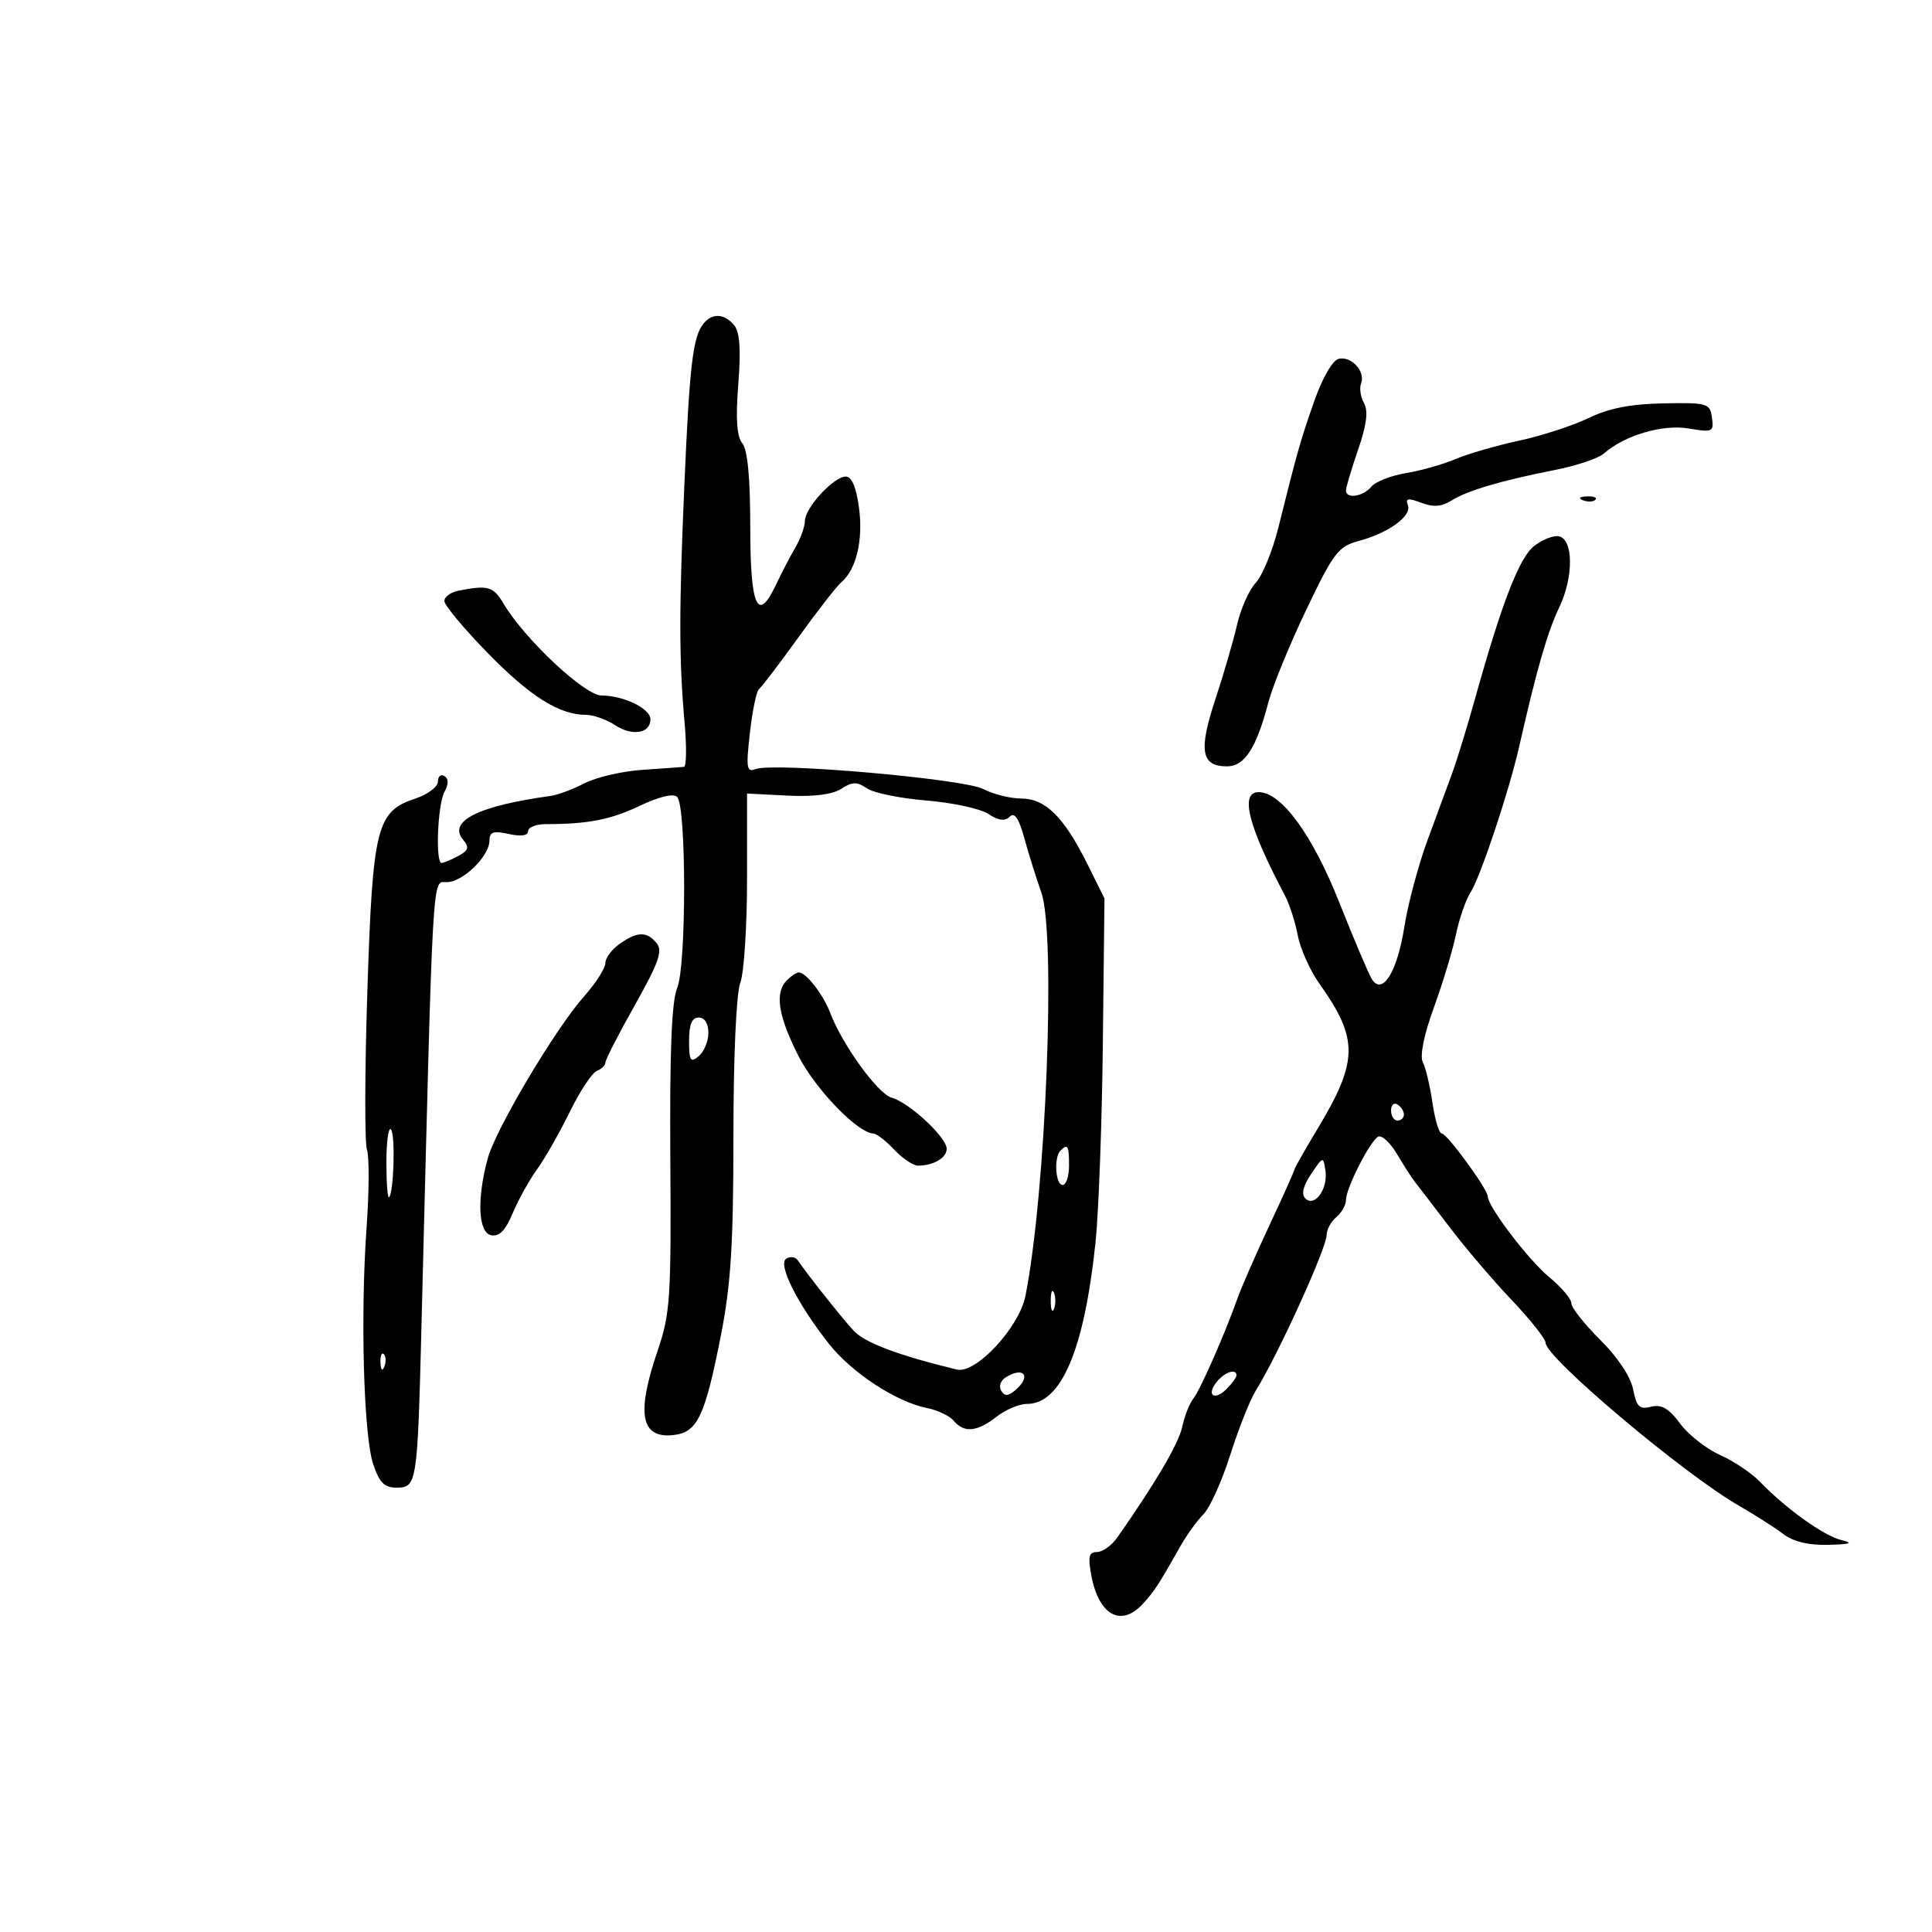 <svg xmlns="http://www.w3.org/2000/svg" width="300" height="300" viewBox="0 0 300 300" version="1.1">
	<path d="M 109.238 50.250 C 107.596 52.288, 107.085 56.563, 106.281 75 C 105.424 94.641, 105.429 102.432, 106.305 112.250 C 106.637 115.963, 106.591 119.034, 106.204 119.077 C 105.817 119.119, 102.923 119.327, 99.773 119.539 C 96.623 119.751, 92.573 120.689, 90.773 121.623 C 88.973 122.557, 86.600 123.444, 85.500 123.594 C 74.306 125.122, 69.519 127.510, 71.900 130.380 C 72.902 131.587, 72.760 132.058, 71.130 132.930 C 70.031 133.519, 68.877 134, 68.566 134 C 67.591 134, 67.950 124.962, 69.003 122.995 C 69.673 121.743, 69.673 120.916, 69.003 120.502 C 68.451 120.161, 68 120.549, 68 121.363 C 68 122.178, 66.417 123.367, 64.483 124.006 C 58.469 125.990, 57.871 128.395, 57.042 153.917 C 56.639 166.338, 56.610 177.400, 56.979 178.500 C 57.347 179.600, 57.325 185, 56.929 190.500 C 55.948 204.148, 56.460 222.834, 57.938 227.311 C 58.892 230.202, 59.675 231, 61.559 231 C 64.739 231, 64.825 230.443, 65.443 206 C 67.279 133.369, 67.071 137.002, 69.389 136.983 C 71.880 136.962, 76 132.941, 76 130.530 C 76 129.174, 76.591 128.971, 79 129.500 C 80.908 129.919, 82 129.760, 82 129.064 C 82 128.461, 83.237 127.969, 84.750 127.969 C 91.292 127.971, 94.798 127.287, 99.356 125.121 C 102.372 123.687, 104.567 123.167, 105.148 123.748 C 106.591 125.191, 106.595 149.977, 105.154 153.404 C 104.292 155.454, 103.978 163.254, 104.088 179.904 C 104.232 201.572, 104.071 204.008, 102.122 209.718 C 98.765 219.554, 99.495 223.414, 104.601 222.830 C 108.300 222.407, 109.459 219.964, 111.939 207.368 C 113.488 199.500, 113.883 193.236, 113.885 176.464 C 113.886 164.116, 114.323 154.280, 114.944 152.649 C 115.525 151.120, 116 143.874, 116 136.545 L 116 123.221 122.250 123.539 C 126.321 123.746, 129.238 123.381, 130.618 122.492 C 132.356 121.371, 133.073 121.358, 134.618 122.417 C 135.653 123.126, 139.807 123.975, 143.849 124.303 C 147.892 124.632, 152.219 125.568, 153.465 126.385 C 155.058 127.429, 156.045 127.555, 156.788 126.812 C 157.532 126.068, 158.203 127.052, 159.049 130.127 C 159.710 132.532, 160.900 136.331, 161.692 138.569 C 163.991 145.059, 162.419 185.132, 159.235 201.214 C 158.263 206.125, 151.520 213.376, 148.585 212.665 C 139.453 210.453, 134.265 208.496, 132.533 206.610 C 130.668 204.579, 125.384 197.920, 123.862 195.682 C 123.511 195.166, 122.713 195.059, 122.089 195.445 C 120.726 196.287, 123.791 202.408, 128.698 208.643 C 132.246 213.151, 139.150 217.680, 143.933 218.637 C 145.595 218.969, 147.470 219.862, 148.100 220.621 C 149.690 222.537, 151.747 222.344, 154.727 220 C 156.126 218.900, 158.256 218, 159.461 218 C 164.790 218, 168.342 209.656, 170.104 193 C 170.598 188.325, 171.115 174.375, 171.251 162 L 171.500 139.500 168.852 134.173 C 165.217 126.861, 162.330 124.001, 158.576 123.994 C 156.884 123.990, 154.234 123.327, 152.687 122.520 C 149.645 120.934, 120.141 118.348, 117.340 119.423 C 115.931 119.964, 115.823 119.282, 116.445 113.781 C 116.835 110.339, 117.468 107.293, 117.852 107.012 C 118.236 106.730, 120.981 103.125, 123.951 99 C 126.921 94.875, 129.929 91.013, 130.636 90.419 C 132.957 88.465, 134.053 83.878, 133.390 78.885 C 132.960 75.638, 132.267 74, 131.323 74 C 129.460 74, 125.004 78.848, 124.985 80.896 C 124.977 81.778, 124.314 83.625, 123.512 85 C 122.710 86.375, 121.347 88.994, 120.484 90.819 C 117.640 96.836, 116.500 94.261, 116.500 81.818 C 116.500 74.201, 116.085 69.824, 115.270 68.835 C 114.407 67.789, 114.219 65.053, 114.641 59.670 C 115.066 54.247, 114.877 51.557, 113.998 50.498 C 112.484 48.673, 110.588 48.574, 109.238 50.250 M 207.874 55.718 C 206.921 55.941, 205.347 58.668, 204.074 62.300 C 201.901 68.500, 201.523 69.834, 198.482 82 C 197.588 85.575, 196.016 89.400, 194.989 90.500 C 193.961 91.601, 192.658 94.526, 192.092 97 C 191.527 99.475, 189.999 104.725, 188.696 108.667 C 186.089 116.557, 186.521 119, 190.524 119 C 193.266 119, 195.091 116.168, 196.969 109 C 197.618 106.525, 200.250 100.100, 202.818 94.723 C 207.073 85.813, 207.798 84.862, 210.994 83.998 C 215.660 82.736, 219.257 80.112, 218.615 78.439 C 218.205 77.370, 218.639 77.293, 220.683 78.070 C 222.555 78.781, 223.855 78.686, 225.385 77.725 C 227.864 76.168, 233.141 74.609, 241.500 72.966 C 244.800 72.317, 248.191 71.176, 249.037 70.431 C 252.246 67.601, 258.162 65.852, 262.210 66.535 C 265.943 67.166, 266.147 67.072, 265.833 64.852 C 265.517 62.617, 265.143 62.507, 258.307 62.633 C 253.214 62.728, 249.823 63.391, 246.691 64.907 C 244.259 66.085, 239.396 67.668, 235.885 68.425 C 232.373 69.182, 227.925 70.471, 226 71.289 C 224.075 72.107, 220.613 73.087, 218.308 73.466 C 216.002 73.846, 213.584 74.796, 212.935 75.578 C 211.651 77.126, 209 77.515, 209 76.157 C 209 75.693, 209.849 72.846, 210.887 69.830 C 212.211 65.979, 212.484 63.830, 211.803 62.612 C 211.269 61.659, 211.064 60.275, 211.348 59.536 C 212.059 57.684, 209.849 55.256, 207.874 55.718 M 245.813 77.683 C 246.534 77.972, 247.397 77.936, 247.729 77.604 C 248.061 77.272, 247.471 77.036, 246.417 77.079 C 245.252 77.127, 245.015 77.364, 245.813 77.683 M 238.228 84.778 C 235.923 86.567, 233.198 93.602, 229.039 108.500 C 227.811 112.900, 226.225 118.075, 225.515 120 C 224.804 121.925, 223.065 126.650, 221.649 130.500 C 220.233 134.350, 218.619 140.398, 218.063 143.939 C 216.958 150.962, 214.644 154.659, 213.008 152.013 C 212.502 151.194, 210.210 145.794, 207.915 140.013 C 203.776 129.589, 198.946 123, 195.444 123 C 192.481 123, 193.811 128.253, 199.494 139 C 200.222 140.375, 201.133 143.190, 201.520 145.255 C 201.908 147.320, 203.420 150.695, 204.882 152.755 C 210.993 161.367, 210.939 164.737, 204.523 175.391 C 202.586 178.609, 201 181.404, 201 181.602 C 201 181.800, 199.259 185.683, 197.131 190.231 C 195.002 194.779, 192.782 199.850, 192.197 201.500 C 190.180 207.183, 186.362 215.859, 185.298 217.178 C 184.711 217.905, 183.939 219.868, 183.582 221.541 C 183.023 224.158, 179.446 230.255, 173.485 238.750 C 172.617 239.988, 171.203 241, 170.342 241 C 169.084 241, 168.911 241.713, 169.461 244.644 C 170.628 250.862, 174.110 252.745, 177.506 248.993 C 179.314 246.996, 179.865 246.147, 183.303 240.077 C 184.295 238.326, 185.907 236.093, 186.886 235.114 C 187.865 234.135, 189.730 229.997, 191.032 225.917 C 192.333 221.838, 194.101 217.375, 194.960 216 C 198.387 210.514, 206 193.801, 206 191.763 C 206 190.928, 206.675 189.685, 207.500 189 C 208.325 188.315, 209 187.117, 209 186.338 C 209 184.540, 212.646 177.337, 213.970 176.518 C 214.520 176.179, 215.849 177.386, 216.925 179.201 C 218.001 181.015, 219.246 182.952, 219.691 183.504 C 220.136 184.056, 222.525 187.175, 225 190.436 C 227.475 193.696, 231.863 198.848, 234.750 201.884 C 237.637 204.920, 240 207.901, 240 208.510 C 240 210.804, 261.444 228.875, 270 233.791 C 272.475 235.213, 275.573 237.192, 276.885 238.188 C 278.466 239.389, 280.826 239.960, 283.885 239.882 C 287.400 239.792, 287.880 239.613, 285.899 239.132 C 283.182 238.472, 277.251 234.218, 273.278 230.080 C 272 228.748, 269.210 226.878, 267.076 225.923 C 264.943 224.968, 262.151 222.771, 260.873 221.041 C 259.135 218.691, 258.001 218.034, 256.383 218.440 C 254.575 218.894, 254.116 218.450, 253.590 215.742 C 253.209 213.779, 251.193 210.745, 248.480 208.051 C 246.016 205.604, 244 203.049, 244 202.374 C 244 201.698, 242.450 199.868, 240.556 198.307 C 237.347 195.661, 231.059 187.403, 231.018 185.779 C 230.989 184.619, 224.688 176, 223.869 176 C 223.458 176, 222.812 173.863, 222.433 171.250 C 222.054 168.637, 221.382 165.798, 220.938 164.939 C 220.439 163.973, 221.093 160.732, 222.653 156.439 C 224.040 152.623, 225.587 147.506, 226.091 145.069 C 226.595 142.632, 227.611 139.707, 228.349 138.569 C 229.858 136.242, 234.329 122.846, 235.881 116 C 238.607 103.972, 240.283 98.144, 242.123 94.296 C 244.393 89.550, 244.327 83.655, 242 83.266 C 241.175 83.128, 239.478 83.809, 238.228 84.778 M 71.250 91.706 C 70.013 91.944, 69 92.670, 69 93.320 C 69 93.969, 72.028 97.604, 75.729 101.397 C 82.313 108.144, 86.854 111, 91.003 111 C 92.140 111, 94.176 111.724, 95.527 112.610 C 98.193 114.356, 101 113.886, 101 111.692 C 101 110.028, 96.830 108, 93.409 108 C 90.804 108, 81.475 99.258, 78.203 93.750 C 76.603 91.058, 75.816 90.826, 71.250 91.706 M 96.223 146.557 C 95 147.413, 94 148.762, 94 149.554 C 94 150.346, 92.502 152.683, 90.672 154.747 C 86.229 159.756, 76.993 175.290, 75.746 179.851 C 74.020 186.162, 74.249 191.407, 76.269 191.805 C 77.522 192.052, 78.496 191.056, 79.610 188.391 C 80.475 186.321, 82.179 183.248, 83.398 181.564 C 84.616 179.879, 86.900 175.869, 88.474 172.654 C 90.048 169.439, 91.935 166.578, 92.668 166.297 C 93.400 166.016, 94 165.433, 94 165.001 C 94 164.569, 96.063 160.547, 98.585 156.063 C 102.295 149.466, 102.939 147.632, 101.962 146.455 C 100.417 144.592, 98.991 144.618, 96.223 146.557 M 122.200 152.200 C 120.269 154.131, 120.797 157.654, 123.953 163.908 C 126.574 169.098, 133.206 175.968, 135.644 176.017 C 136.115 176.027, 137.560 177.152, 138.855 178.517 C 140.150 179.883, 141.801 181, 142.523 181 C 144.947 181, 147 179.798, 147 178.379 C 147 176.599, 141.167 171.189, 138.445 170.444 C 136.324 169.863, 130.803 162.243, 128.926 157.305 C 127.828 154.417, 125.183 151, 124.045 151 C 123.690 151, 122.860 151.540, 122.200 152.200 M 107 161.622 C 107 164.729, 107.214 165.068, 108.500 164 C 109.325 163.315, 110 161.685, 110 160.378 C 110 158.931, 109.413 158, 108.500 158 C 107.443 158, 107 159.069, 107 161.622 M 216 172.441 C 216 173.298, 216.450 174, 217 174 C 217.550 174, 218 173.577, 218 173.059 C 218 172.541, 217.550 171.840, 217 171.500 C 216.450 171.160, 216 171.584, 216 172.441 M 60 180.500 C 60 183.708, 60.185 186.146, 60.412 185.917 C 61.163 185.156, 61.411 176.077, 60.699 175.366 C 60.315 174.981, 60 177.292, 60 180.500 M 164.667 178.667 C 163.620 179.714, 163.888 184, 165 184 C 165.550 184, 166 182.650, 166 181 C 166 177.893, 165.796 177.537, 164.667 178.667 M 203.590 182.301 C 202.343 184.152, 202.039 185.439, 202.694 186.094 C 204.124 187.524, 206.230 184.631, 205.815 181.805 C 205.479 179.521, 205.459 179.526, 203.590 182.301 M 163.158 202 C 163.158 203.375, 163.385 203.938, 163.662 203.250 C 163.940 202.563, 163.940 201.438, 163.662 200.750 C 163.385 200.063, 163.158 200.625, 163.158 202 M 59.079 211.583 C 59.127 212.748, 59.364 212.985, 59.683 212.188 C 59.972 211.466, 59.936 210.603, 59.604 210.271 C 59.272 209.939, 59.036 210.529, 59.079 211.583 M 156.122 213.904 C 155.364 214.384, 155.066 215.299, 155.461 215.937 C 156.004 216.816, 156.520 216.813, 157.589 215.926 C 160.225 213.738, 159.016 212.071, 156.122 213.904 M 188.980 214.524 C 187.251 216.607, 188.526 217.617, 190.452 215.690 C 191.304 214.839, 192 213.886, 192 213.571 C 192 212.461, 190.228 213.020, 188.980 214.524" stroke="none" fill="black" fill-rule="evenodd"/>
</svg>